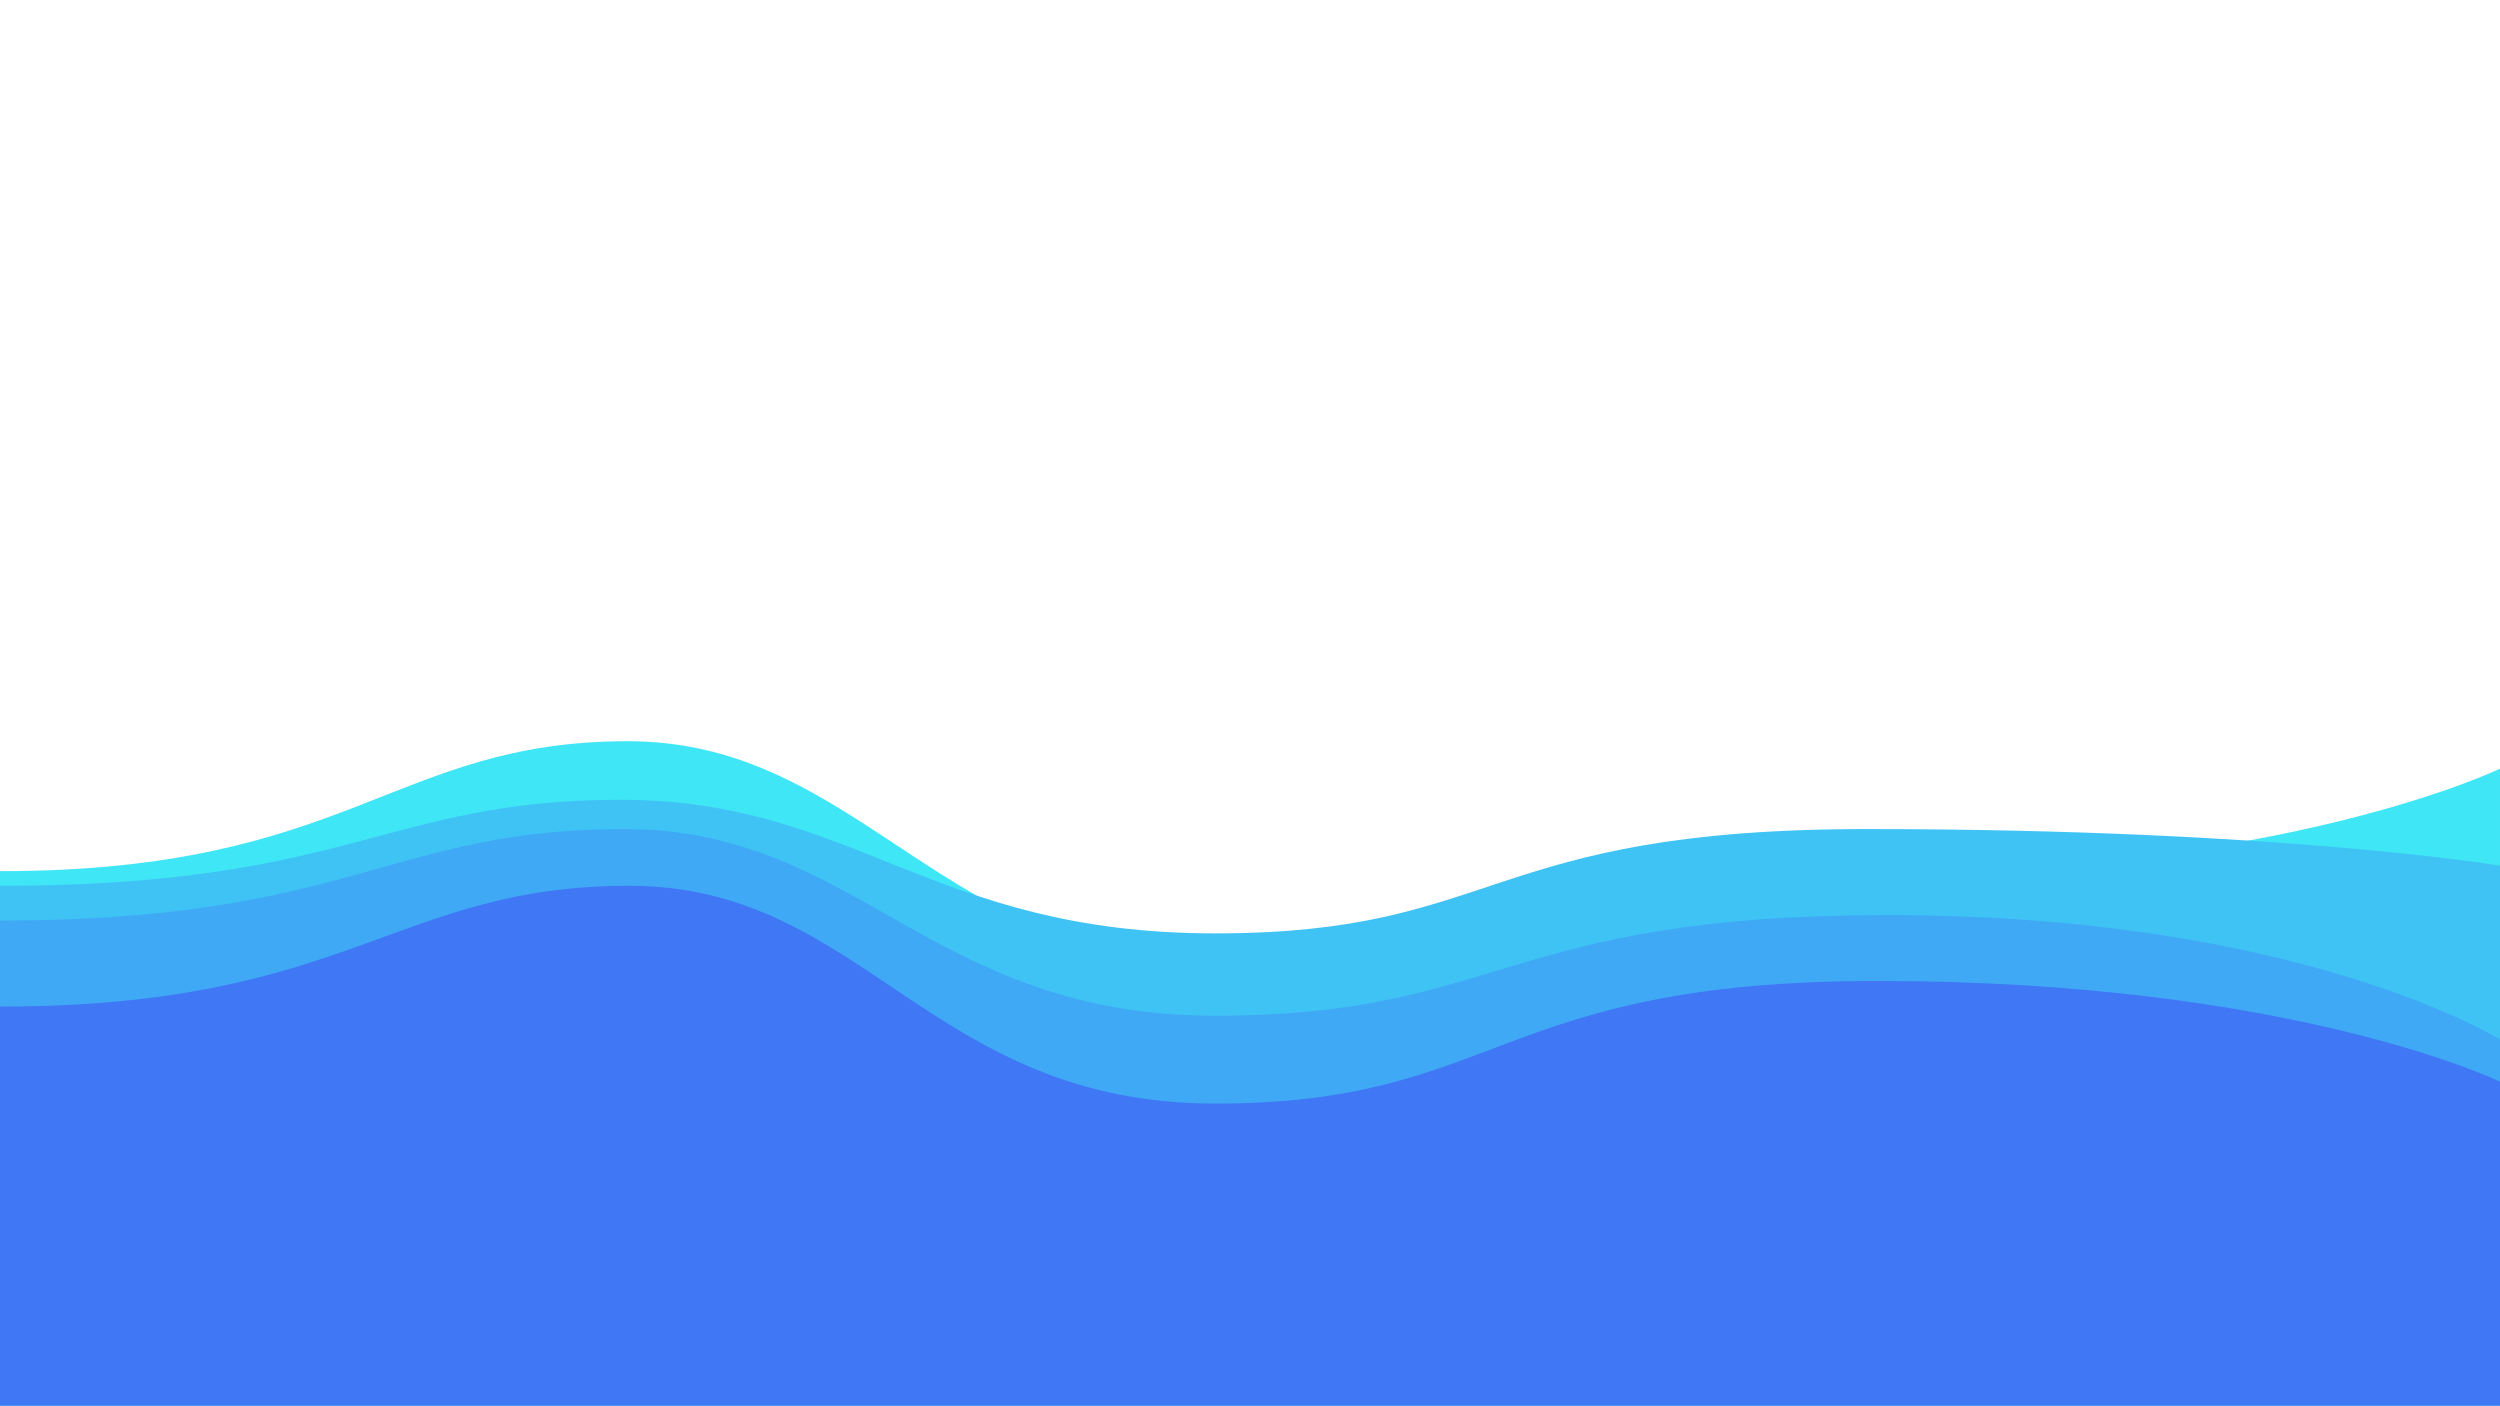 <?xml version="1.0" encoding="utf-8"?>
<!-- Generator: Adobe Illustrator 25.2.3, SVG Export Plug-In . SVG Version: 6.00 Build 0)  -->
<svg version="1.1" id="Layer_1" xmlns="http://www.w3.org/2000/svg" xmlns:xlink="http://www.w3.org/1999/xlink" x="0px" y="0px"
	 viewBox="0 0 1366 768" style="enable-background:new 0 0 1366 768;" xml:space="preserve">
<style type="text/css">
	.st0{fill:#3FE6F5;}
	.st1{fill:#3FC3F5;}
	.st2{fill:#3FA9F5;}
	.st3{fill:#3F77F5;}
</style>
<path class="st0" d="M0,476c191.5,0,215-71,343-71s173,123,329,123s140.5-51,350-51c226.5,0,344-57,344-57v348H0V476z"/>
<path class="st1" d="M0,484c191.5,0,211-47,339-47s169,73,325,73s146.5-57,356-57c226.5,0,346,20,346,20v295H0V484z"/>
<path class="st2" d="M0,503c191.5,0,213-50,341-50s167,102,323,102s157.5-55,367-55c226.5,0,335,68,335,68v200H0V503z"/>
<path class="st3" d="M0,550c191.5,0,216-66,344-66s164,119,320,119s152.5-67,362-67c226.5,0,340,55,340,55v177H0V550z"/>
</svg>
